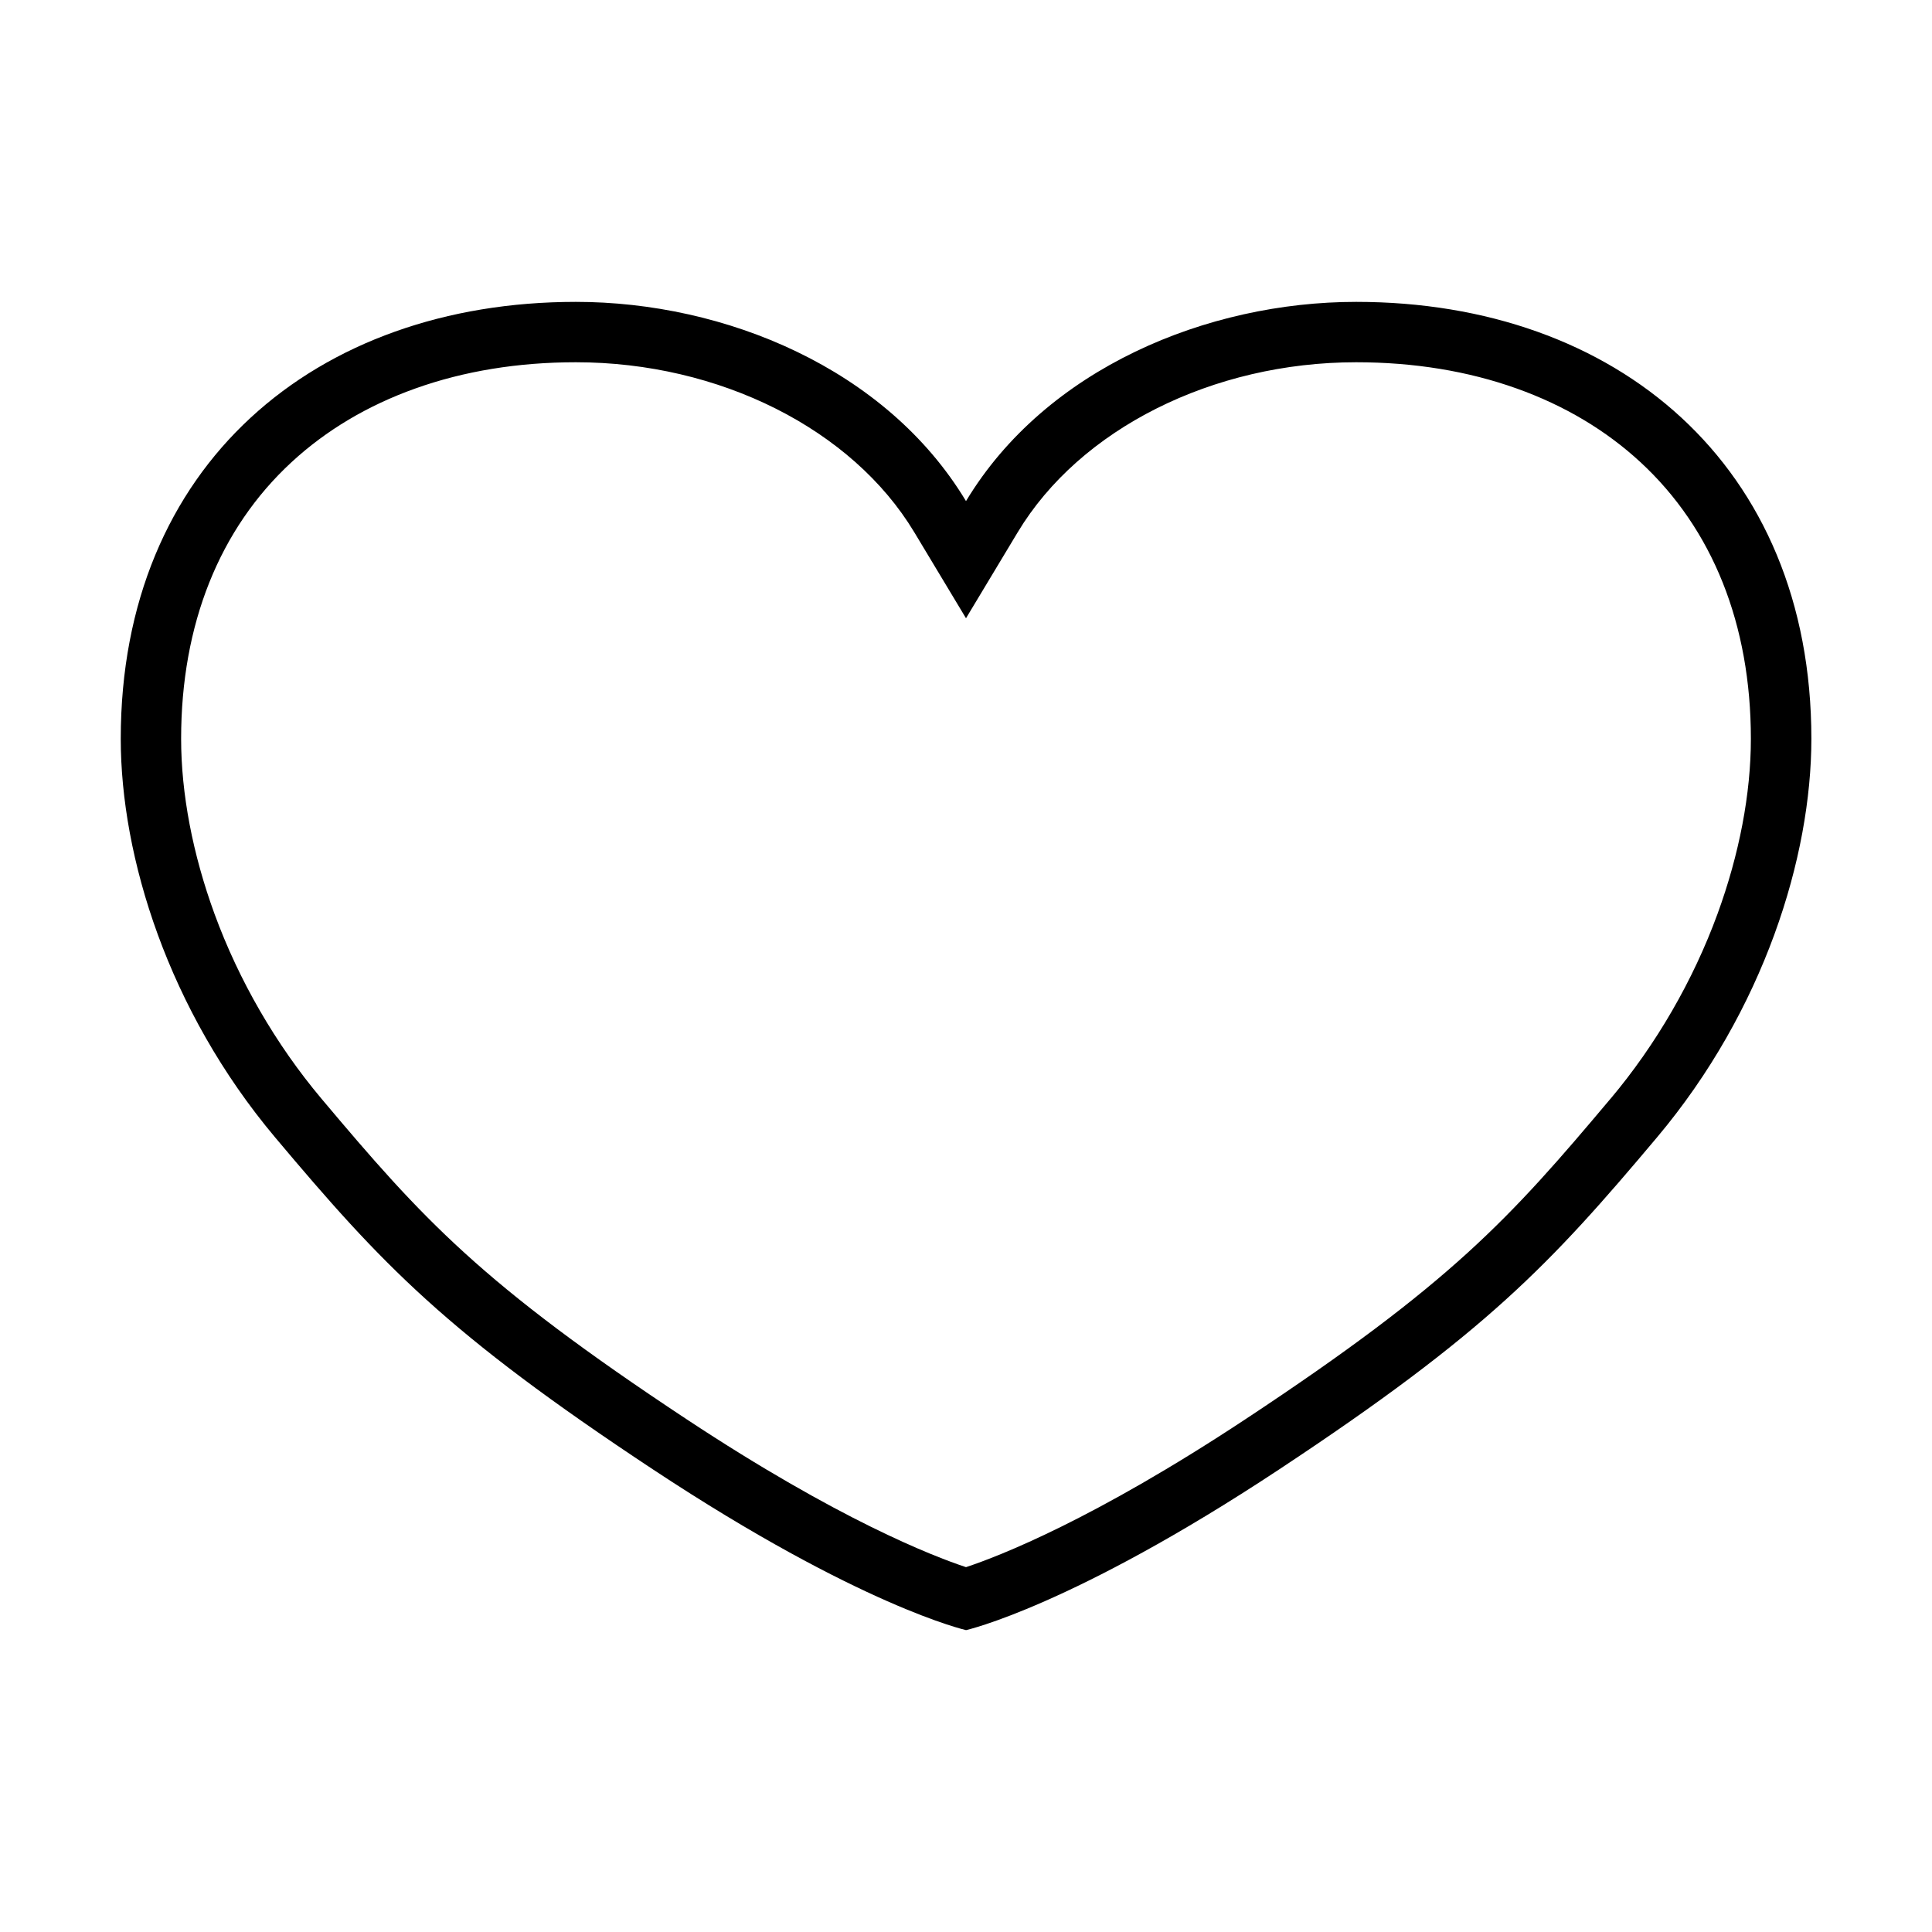 <svg xmlns="http://www.w3.org/2000/svg"  viewBox="0 0 32 32">
<path d="M22.462 5c-2.464 0-5.138 1.1-6.462 3.3-1.323-2.2-3.998-3.3-6.462-3.3-4.311 0-7.538 2.702-7.538 7.236 0 1.956 0.785 4.495 2.558 6.604s2.827 3.231 6.26 5.5c3.433 2.269 5.183 2.66 5.183 2.66s1.75-0.391 5.183-2.66c3.433-2.269 4.487-3.392 6.26-5.5s2.558-4.648 2.558-6.604c0-4.534-3.228-7.236-7.538-7.236zM26.677 18.196c-1.678 1.996-2.636 3.056-6.046 5.309-2.515 1.662-4.078 2.269-4.631 2.452-0.553-0.183-2.117-0.79-4.631-2.452-3.409-2.253-4.367-3.313-6.046-5.309-0.754-0.897-1.366-1.955-1.77-3.059-0.362-0.99-0.553-1.993-0.553-2.901 0-1.893 0.633-3.478 1.831-4.583 0.571-0.527 1.26-0.937 2.047-1.218 0.809-0.289 1.704-0.435 2.66-0.435 2.376 0 4.576 1.105 5.605 2.815l0.857 1.425 0.857-1.425c1.029-1.71 3.229-2.815 5.605-2.815 0.956 0 1.851 0.146 2.66 0.435 0.787 0.281 1.476 0.691 2.047 1.218 1.198 1.106 1.831 2.691 1.831 4.584 0 0.908-0.191 1.911-0.553 2.901-0.404 1.104-1.016 2.162-1.77 3.059z"></path>
</svg>